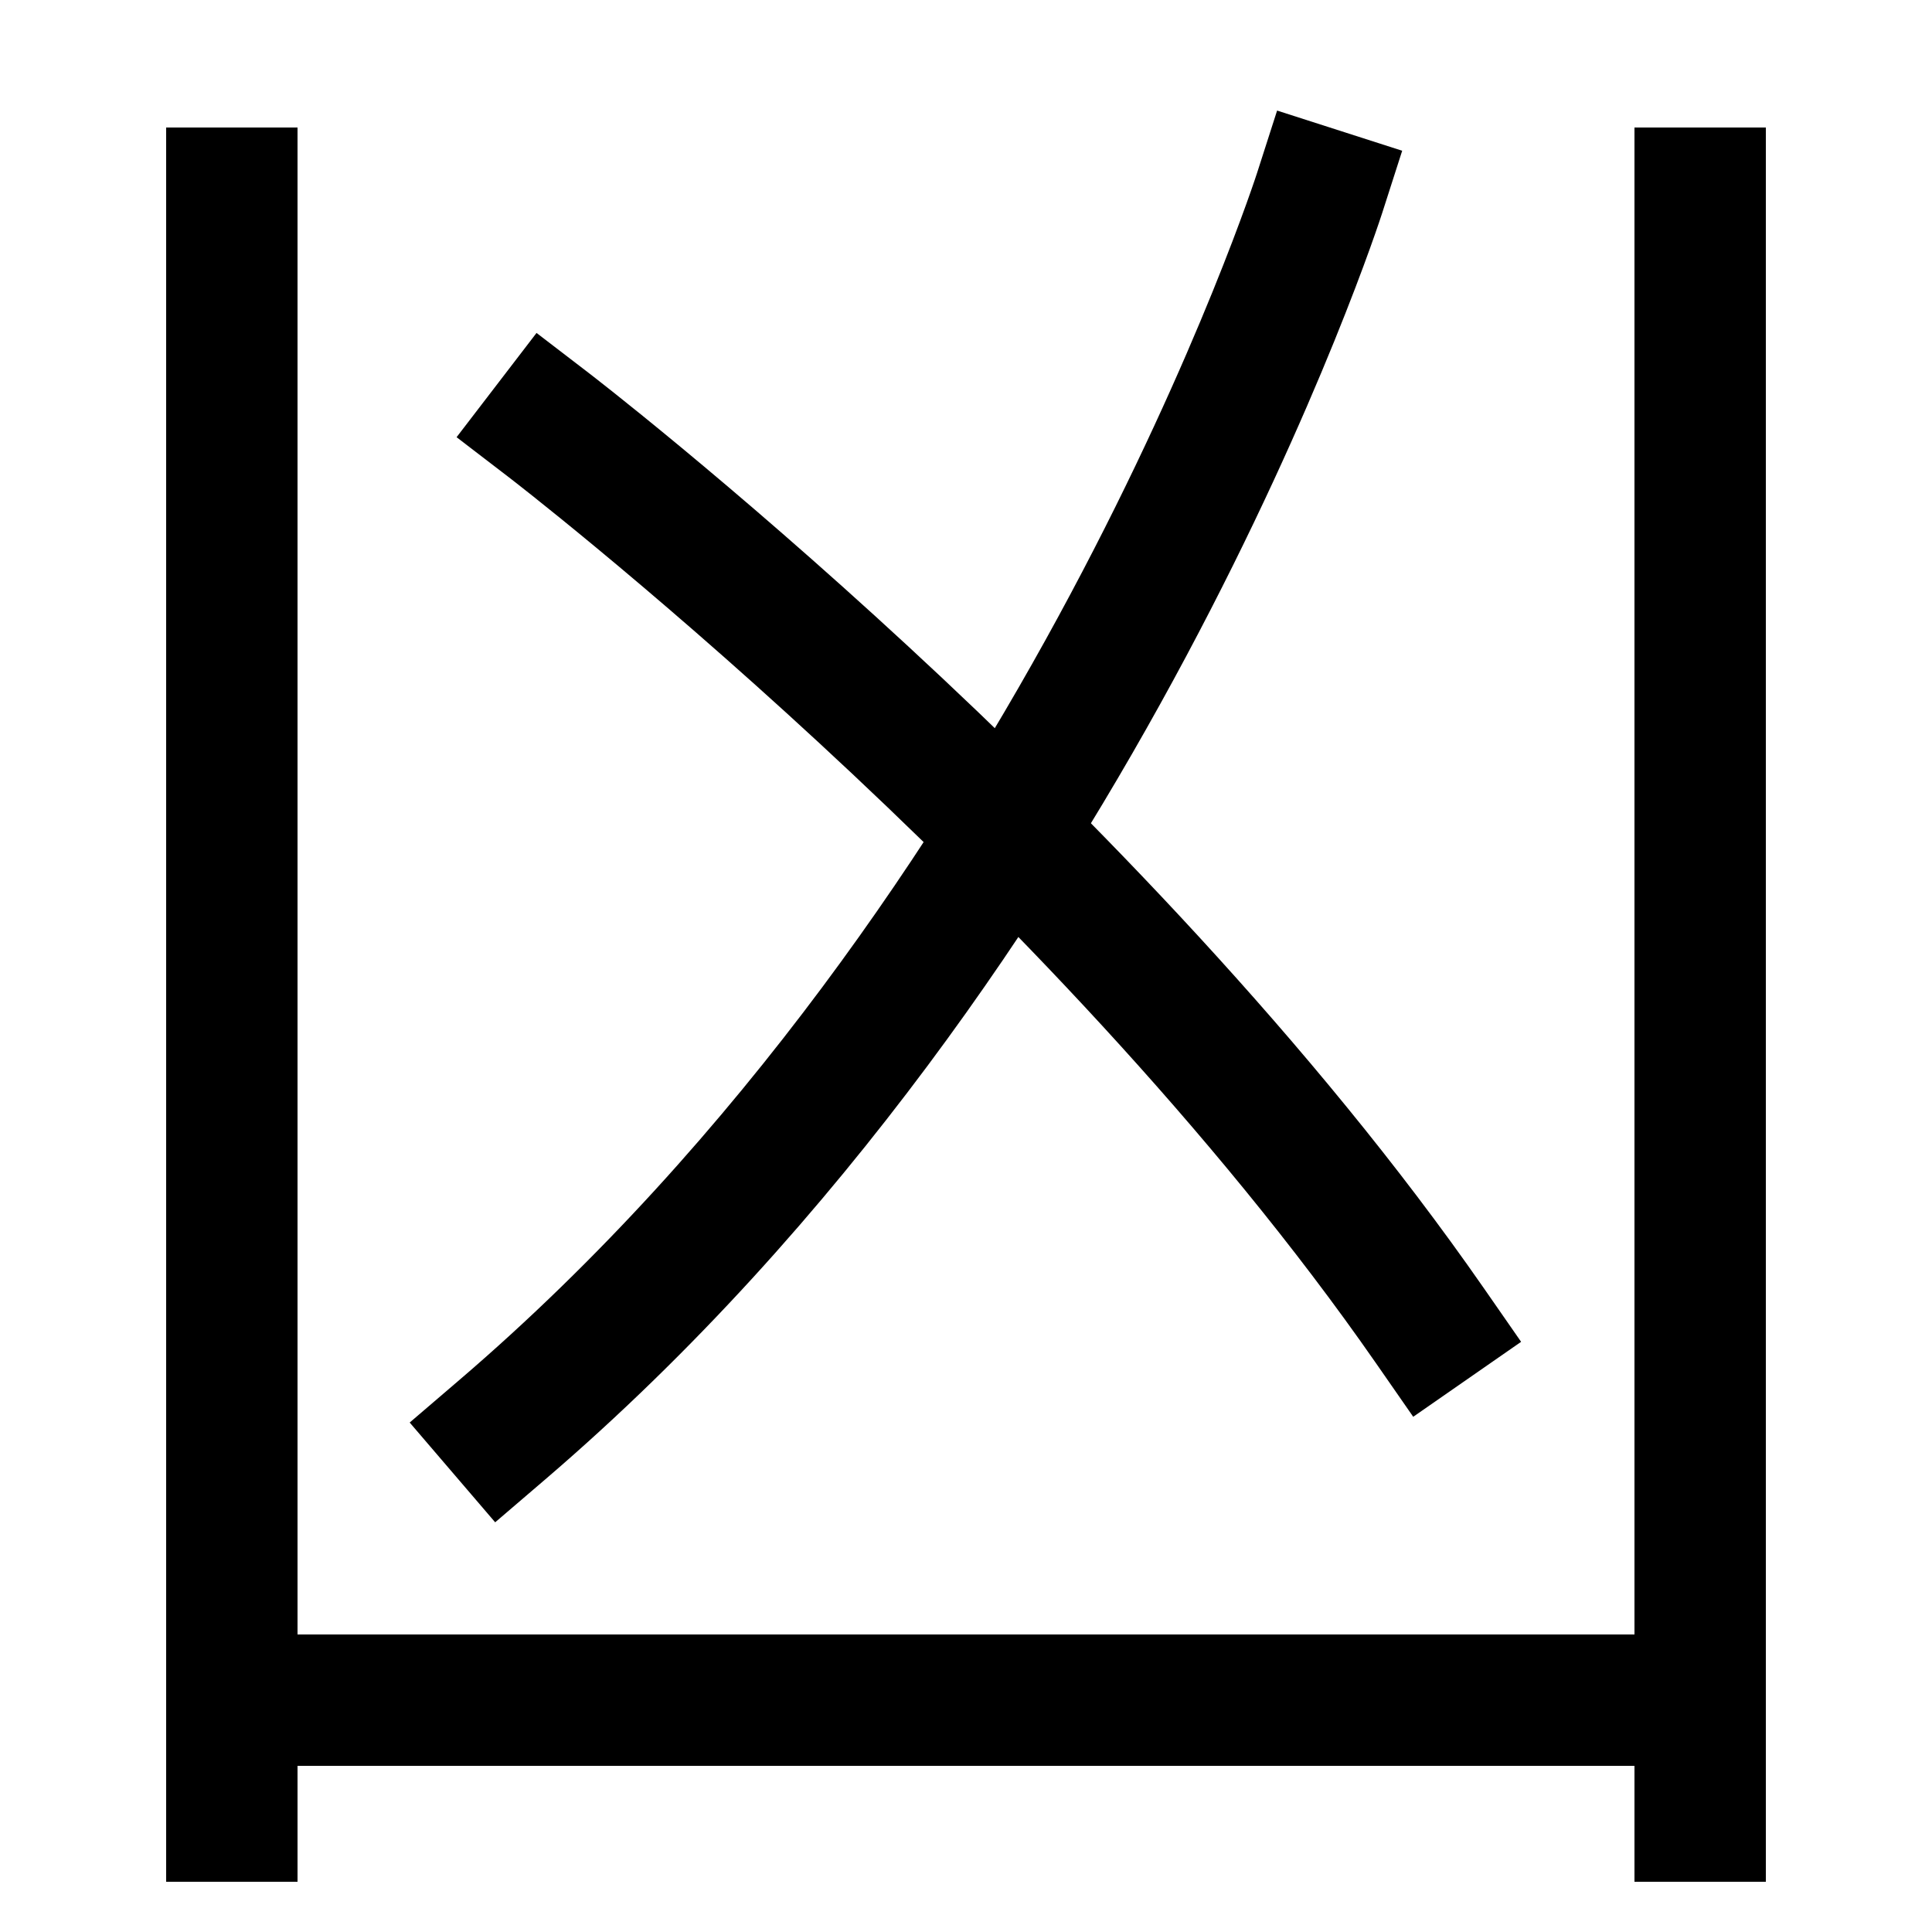 <svg xmlns="http://www.w3.org/2000/svg" xmlns:xlink="http://www.w3.org/1999/xlink" viewBox="0 0 1000 1000"><defs><style>.a,.b{fill:none;}.b{stroke:#000;stroke-linecap:square;stroke-miterlimit:2;stroke-width:68px;}.c{clip-path:url(#a);}</style><clipPath id="a"><rect class="a" x="120" y="660" width="760" height="442"/></clipPath></defs><title>treasure-chest</title><line class="b" x1="120" y1="100" x2="120" y2="940"/><line class="b" x1="880" y1="100" x2="880" y2="940"/><g class="c"><line class="b" x1="880" y1="880" x2="120" y2="880"/></g><path class="b" d="M740,686C567,437,284,220,284,220"/><path class="b" d="M260,740C560,483,683,100,683,100"/></svg>
